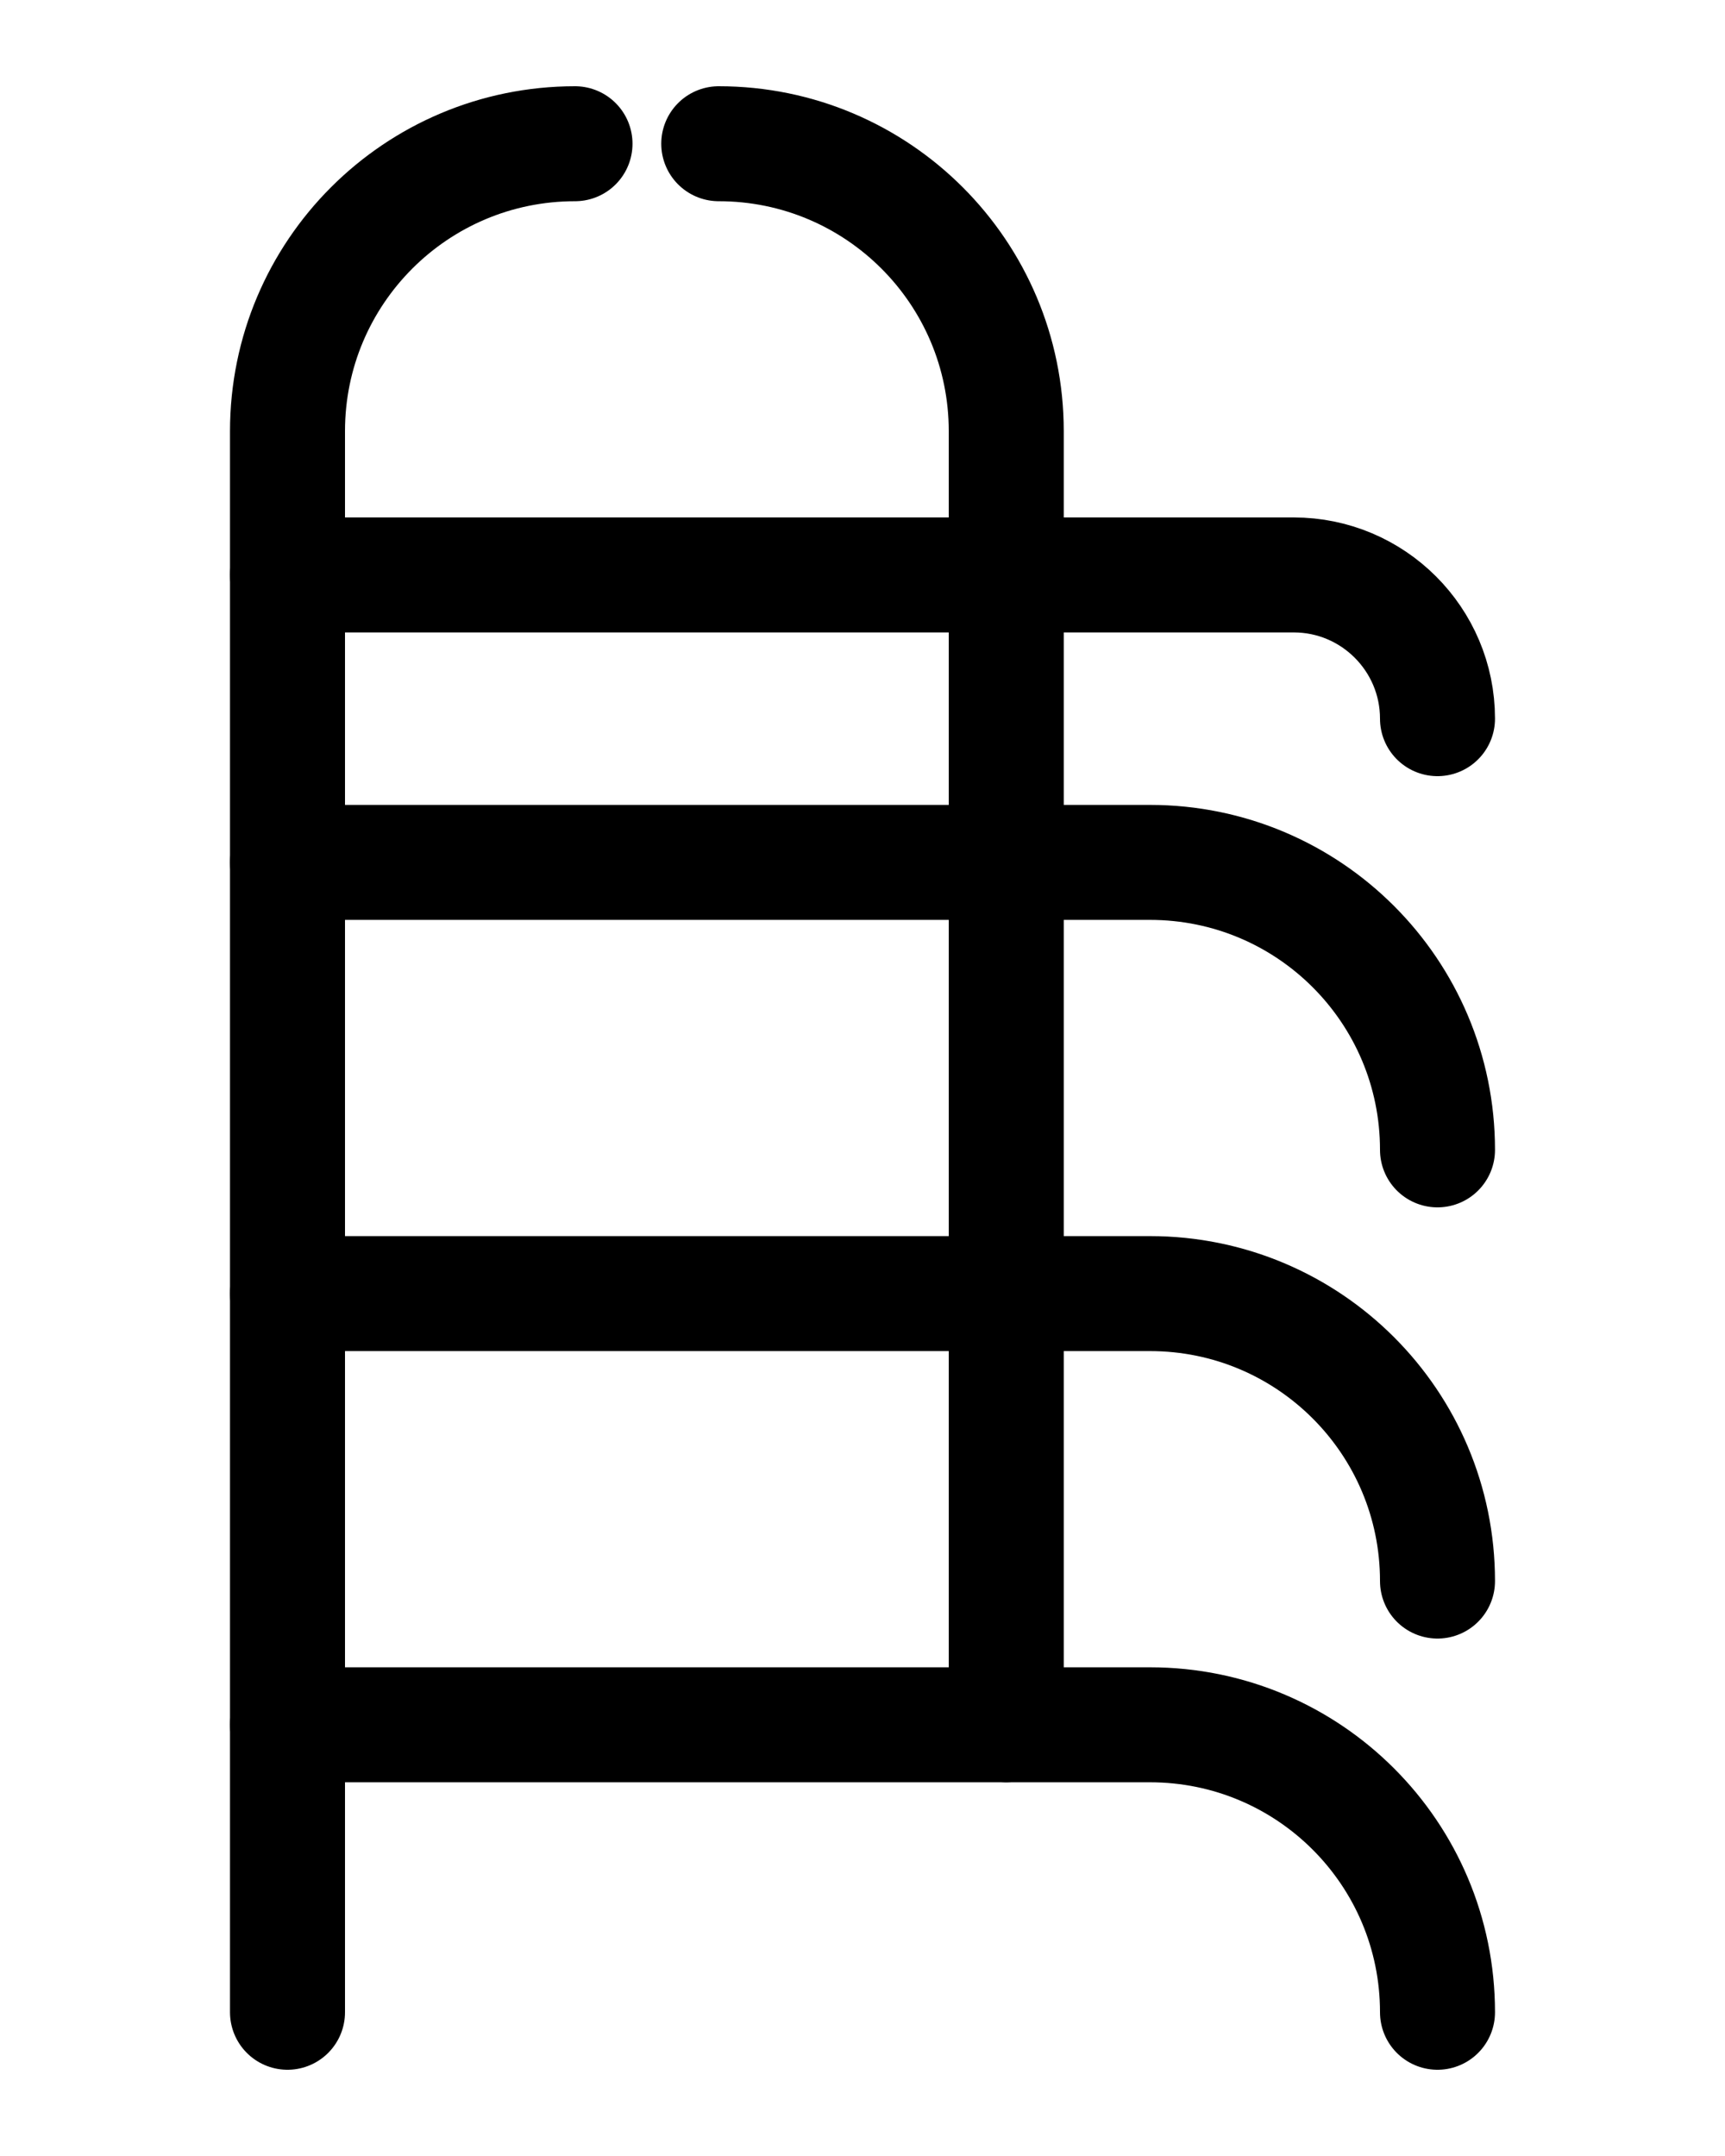 <?xml version="1.0" encoding="utf-8"?>
<!-- Generator: Adobe Illustrator 26.0.0, SVG Export Plug-In . SVG Version: 6.00 Build 0)  -->
<svg version="1.1" id="图层_1" xmlns="http://www.w3.org/2000/svg" xmlns:xlink="http://www.w3.org/1999/xlink" x="0px" y="0px"
	 viewBox="0 0 720 900" style="enable-background:new 0 0 720 900;" xml:space="preserve">
<style type="text/css">
	.st0{fill:none;stroke:#000000;stroke-width:48;stroke-linecap:round;stroke-linejoin:round;stroke-miterlimit:10;}
</style>
<path class="st0" d="M120,240h420c33.1,0,60,26.9,60,60"/>
<path class="st0" d="M300,60c66.3,0,120,53.7,120,120v60v480"/>
<path class="st0" d="M120,720h360c66.3,0,120,53.7,120,120"/>
<path class="st0" d="M120,360h360c66.3,0,120,53.7,120,120"/>
<path class="st0" d="M120,540h360c66.3,0,120,53.7,120,120"/>
<path class="st0" d="M240,60c-66.3,0-120,53.7-120,120v660"/>
</svg>
